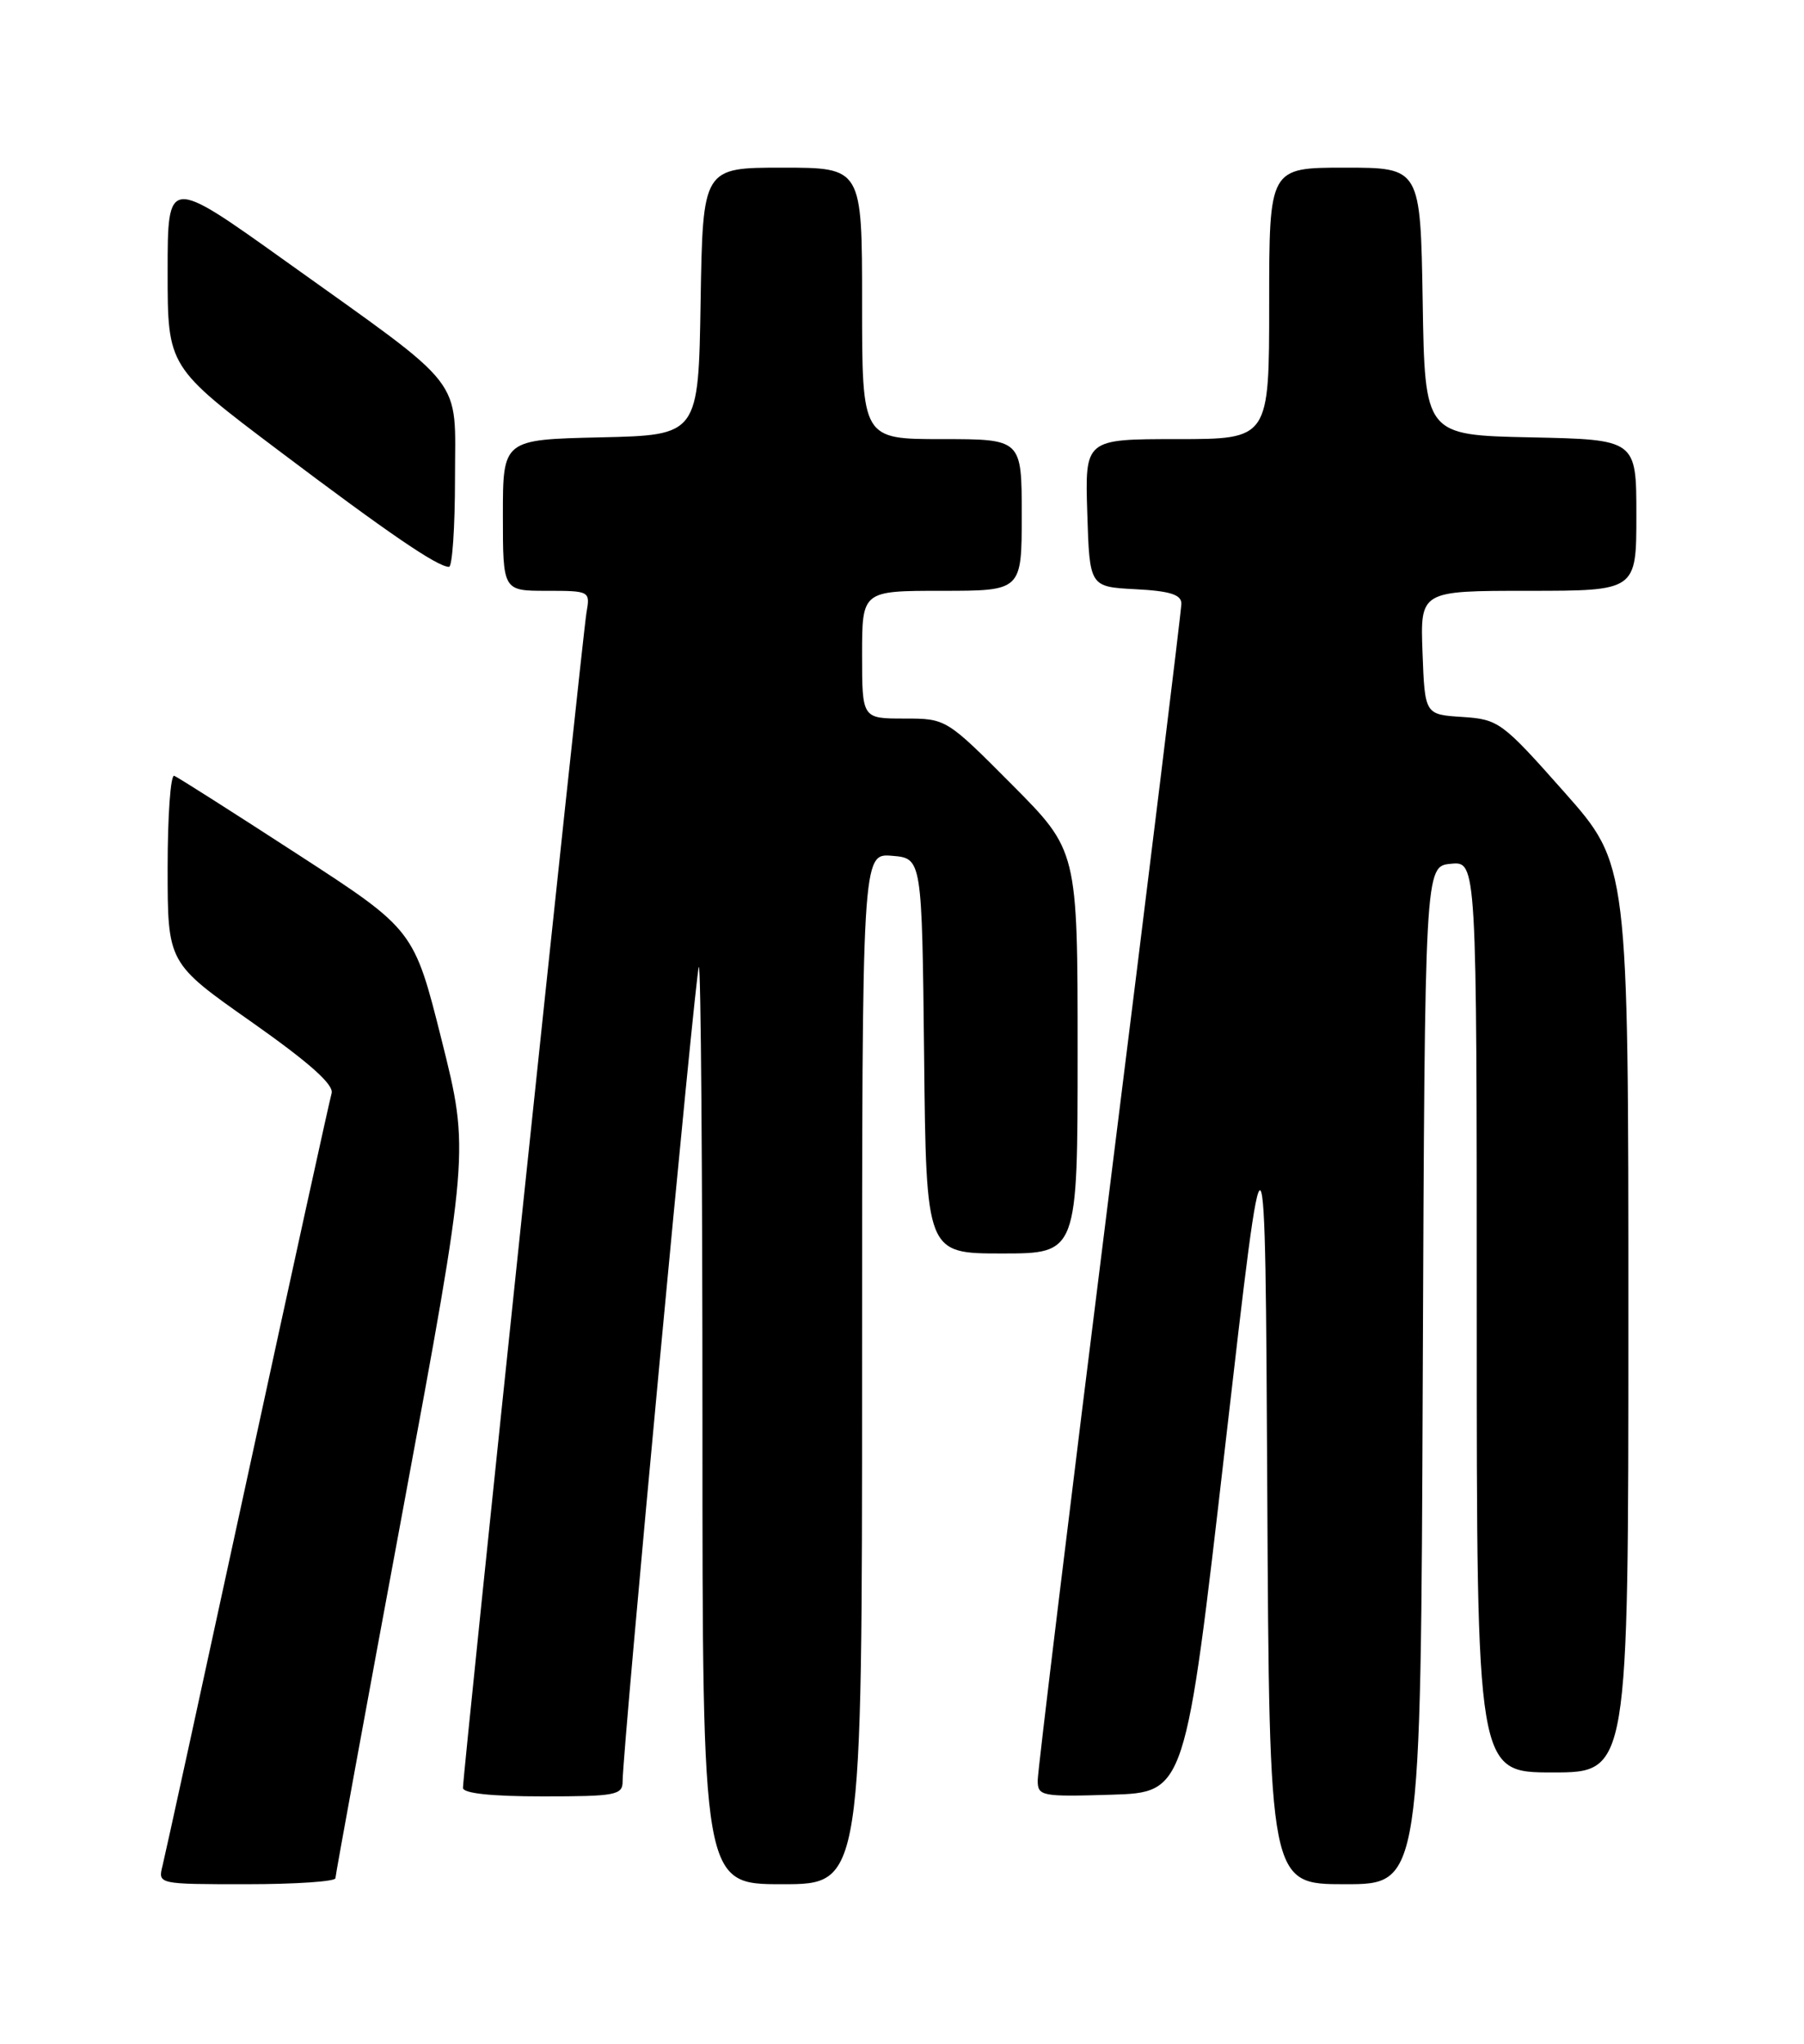<?xml version="1.0" encoding="UTF-8" standalone="no"?>
<!DOCTYPE svg PUBLIC "-//W3C//DTD SVG 1.1//EN" "http://www.w3.org/Graphics/SVG/1.1/DTD/svg11.dtd" >
<svg xmlns="http://www.w3.org/2000/svg" xmlns:xlink="http://www.w3.org/1999/xlink" version="1.1" viewBox="0 0 226 256">
 <g >
 <path fill="currentColor"
d=" M 42.02 235.25 C 42.03 234.84 45.81 214.18 50.43 189.35 C 58.81 144.19 58.81 144.19 55.34 130.32 C 51.86 116.45 51.86 116.45 37.26 106.98 C 29.22 101.76 22.28 97.35 21.83 97.17 C 21.37 96.98 21.00 102.18 21.00 108.72 C 21.00 120.62 21.00 120.62 31.51 128.00 C 38.79 133.13 41.87 135.87 41.54 136.95 C 41.29 137.80 36.55 159.40 31.01 184.94 C 25.47 210.48 20.68 232.42 20.36 233.69 C 19.78 236.00 19.79 236.00 30.89 236.00 C 37.00 236.00 42.01 235.66 42.02 235.25 Z  M 108.00 171.44 C 108.00 106.88 108.00 106.88 111.75 107.19 C 115.50 107.50 115.50 107.50 115.77 132.25 C 116.03 157.00 116.03 157.00 125.52 157.00 C 135.00 157.00 135.00 157.00 135.00 131.77 C 135.00 106.54 135.00 106.54 126.77 98.27 C 118.54 90.00 118.54 90.00 113.27 90.00 C 108.00 90.00 108.00 90.00 108.00 82.00 C 108.00 74.00 108.00 74.00 118.00 74.00 C 128.00 74.00 128.00 74.00 128.00 64.50 C 128.00 55.00 128.00 55.00 118.00 55.00 C 108.00 55.00 108.00 55.00 108.00 38.00 C 108.00 21.00 108.00 21.00 98.02 21.00 C 88.05 21.00 88.05 21.00 87.77 37.75 C 87.50 54.50 87.50 54.50 75.25 54.78 C 63.00 55.06 63.00 55.06 63.00 64.53 C 63.00 74.00 63.00 74.00 68.47 74.00 C 73.90 74.00 73.95 74.03 73.47 76.75 C 72.97 79.60 58.00 222.02 58.00 223.93 C 58.00 224.62 61.54 225.00 68.00 225.00 C 77.13 225.00 78.00 224.84 78.00 223.12 C 78.00 219.06 87.14 121.53 87.55 121.11 C 87.80 120.87 88.00 146.62 88.00 178.33 C 88.00 236.00 88.00 236.00 98.00 236.00 C 108.00 236.00 108.00 236.00 108.00 171.44 Z  M 178.24 172.25 C 178.50 108.50 178.50 108.50 181.75 108.19 C 185.00 107.87 185.00 107.87 185.00 164.94 C 185.00 222.00 185.00 222.00 194.50 222.00 C 204.00 222.00 204.00 222.00 204.00 165.13 C 204.00 108.27 204.00 108.27 195.95 99.19 C 188.17 90.41 187.74 90.10 183.20 89.80 C 178.50 89.50 178.50 89.50 178.21 81.75 C 177.92 74.00 177.92 74.00 191.46 74.00 C 205.00 74.00 205.00 74.00 205.00 64.53 C 205.00 55.06 205.00 55.06 191.75 54.78 C 178.50 54.50 178.50 54.50 178.23 37.75 C 177.95 21.00 177.95 21.00 168.48 21.00 C 159.00 21.00 159.00 21.00 159.00 38.00 C 159.00 55.00 159.00 55.00 147.46 55.00 C 135.92 55.00 135.92 55.00 136.21 64.25 C 136.50 73.50 136.50 73.50 142.25 73.80 C 146.56 74.02 148.00 74.48 148.00 75.60 C 148.00 76.42 143.95 109.45 139.00 149.00 C 134.05 188.55 130.00 221.84 130.00 222.99 C 130.00 224.97 130.45 225.06 139.25 224.79 C 148.50 224.50 148.50 224.50 153.50 181.01 C 158.50 137.53 158.50 137.53 158.76 186.76 C 159.02 236.00 159.02 236.00 168.50 236.00 C 177.99 236.00 177.99 236.00 178.24 172.25 Z  M 57.00 59.97 C 57.00 46.91 58.71 49.11 35.75 32.69 C 21.00 22.15 21.00 22.15 21.00 34.05 C 21.00 45.95 21.00 45.95 34.92 56.44 C 48.70 66.83 54.80 70.99 56.25 71.00 C 56.66 71.00 57.00 66.04 57.00 59.97 Z "/>
</g>
</svg>